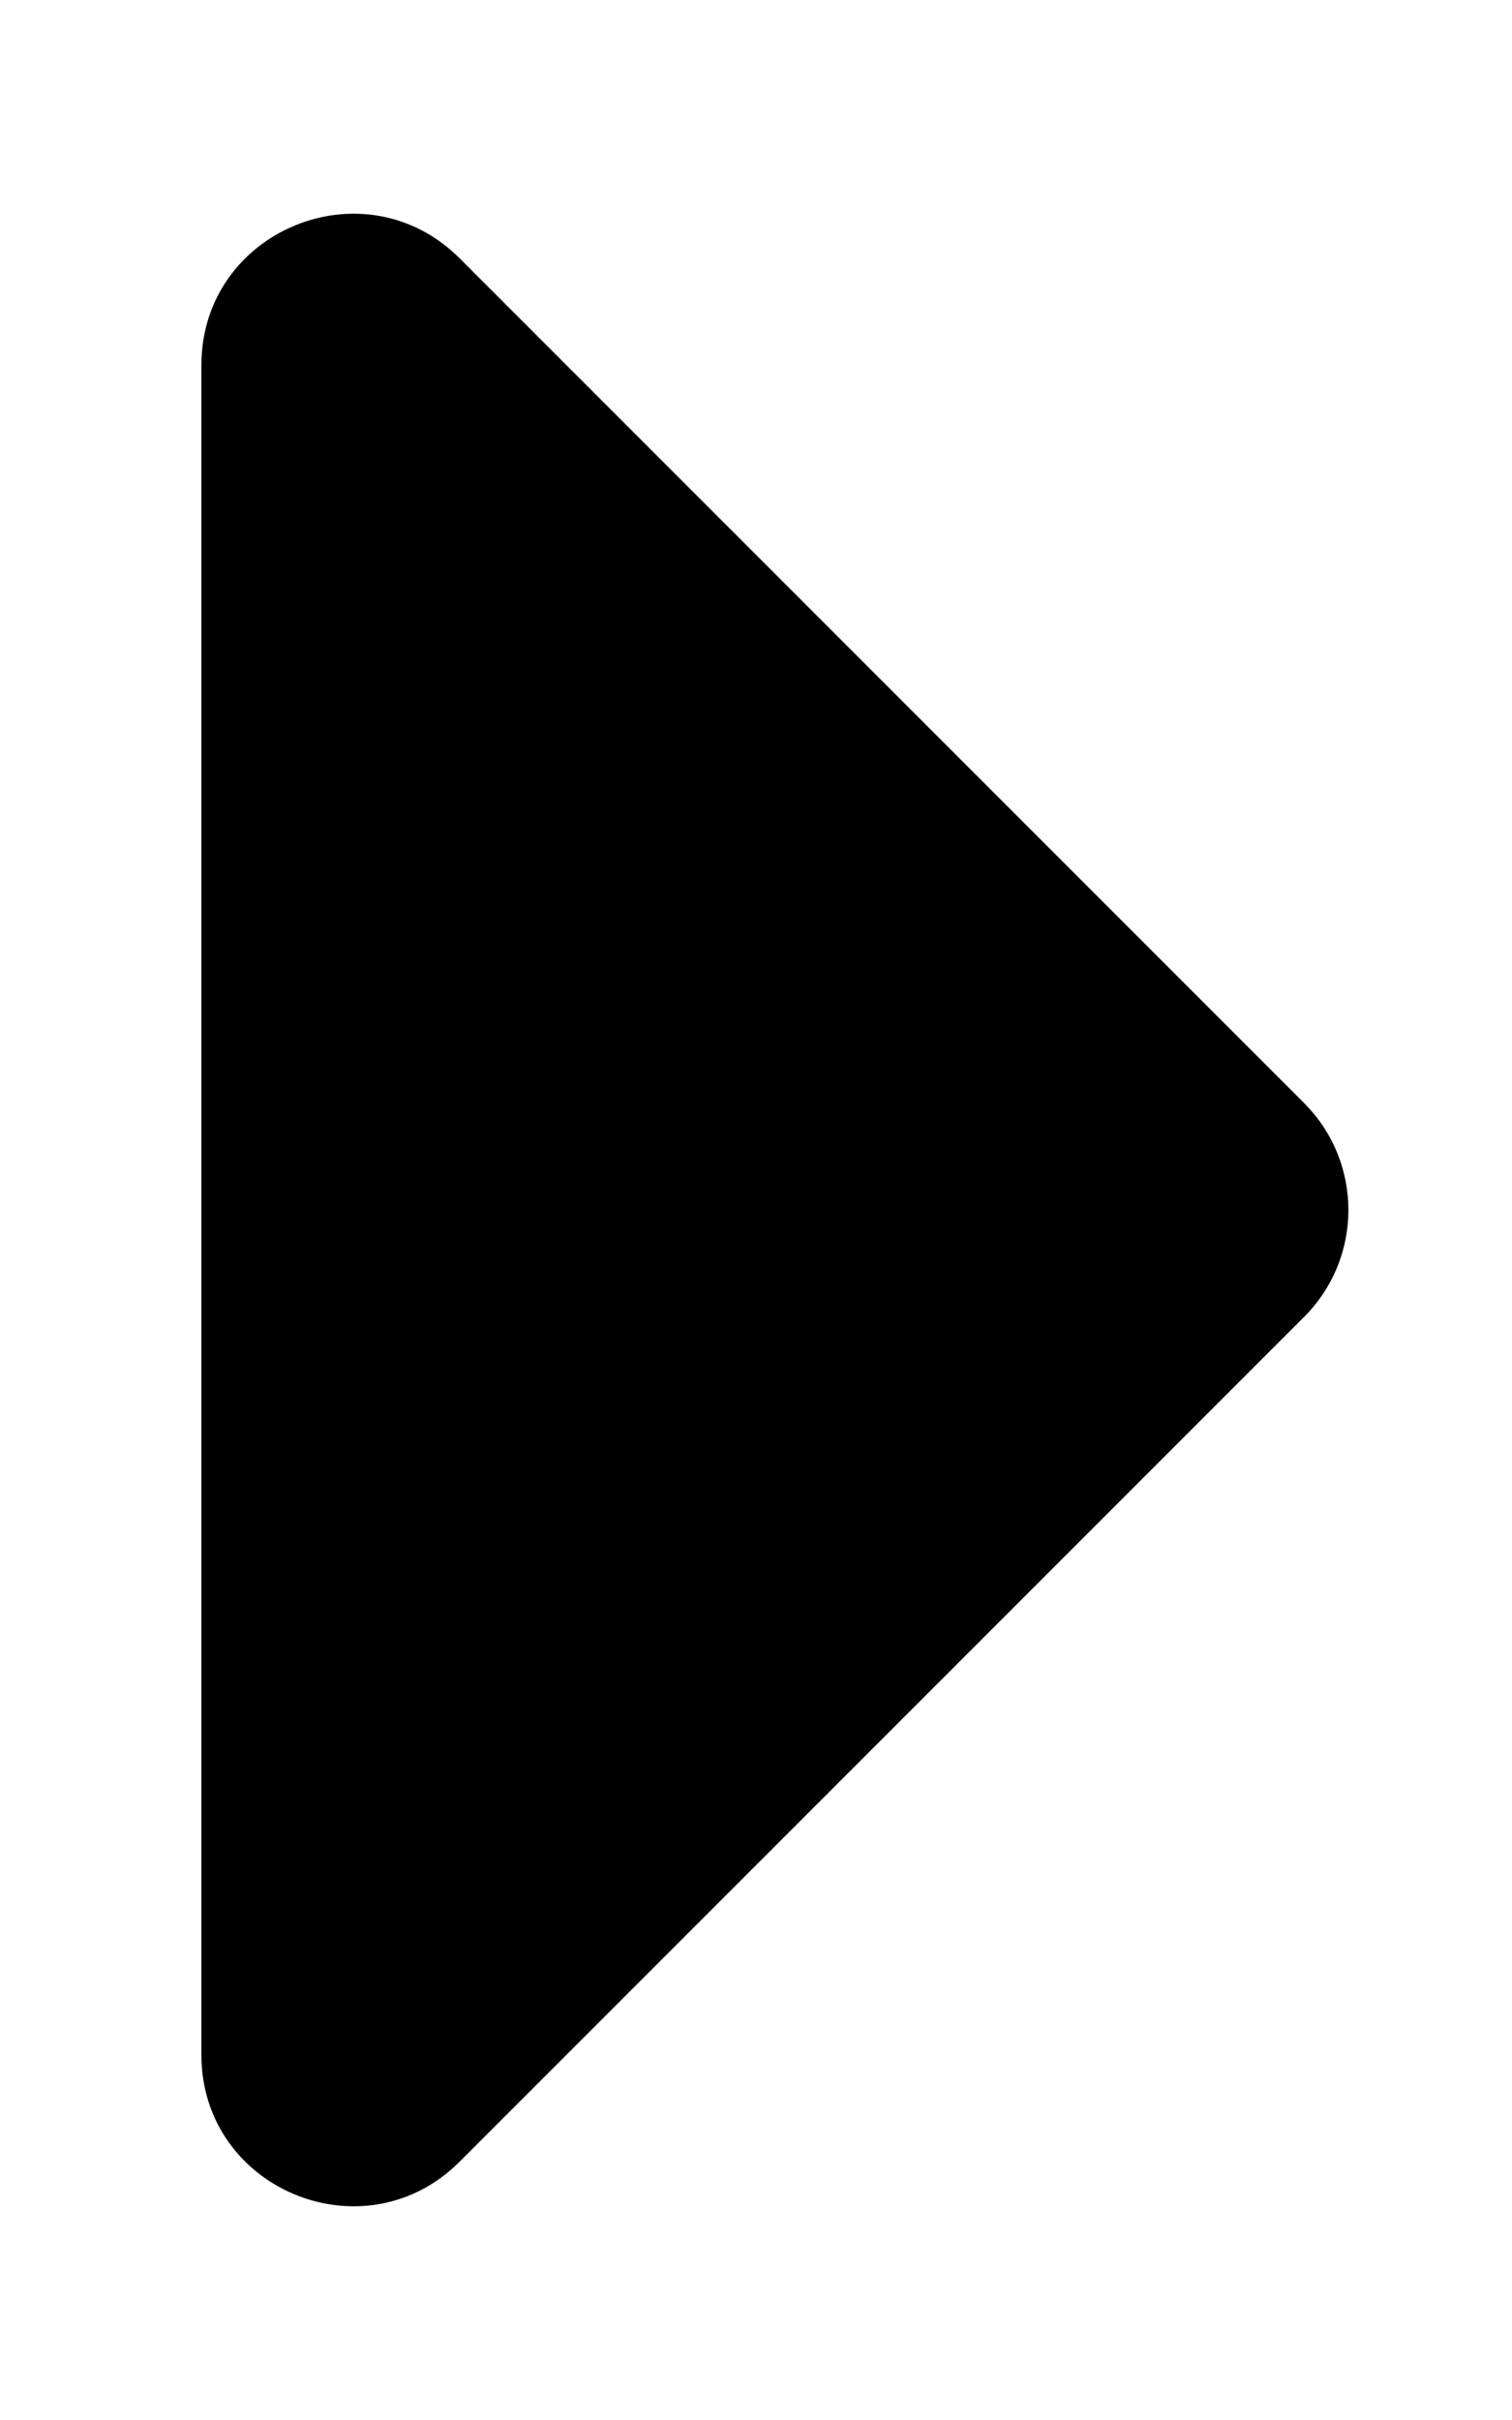 <svg width="5" height="8" viewBox="0 0 5 8" fill="none" xmlns="http://www.w3.org/2000/svg">
    <path
        d="M4.312 3.646C4.508 3.842 4.508 4.158 4.312 4.354L1.52 7.146C1.205 7.461 0.666 7.238 0.666 6.793V1.207C0.666 0.762 1.205 0.539 1.52 0.854L4.312 3.646Z"
        fill="currentColor" />
</svg>